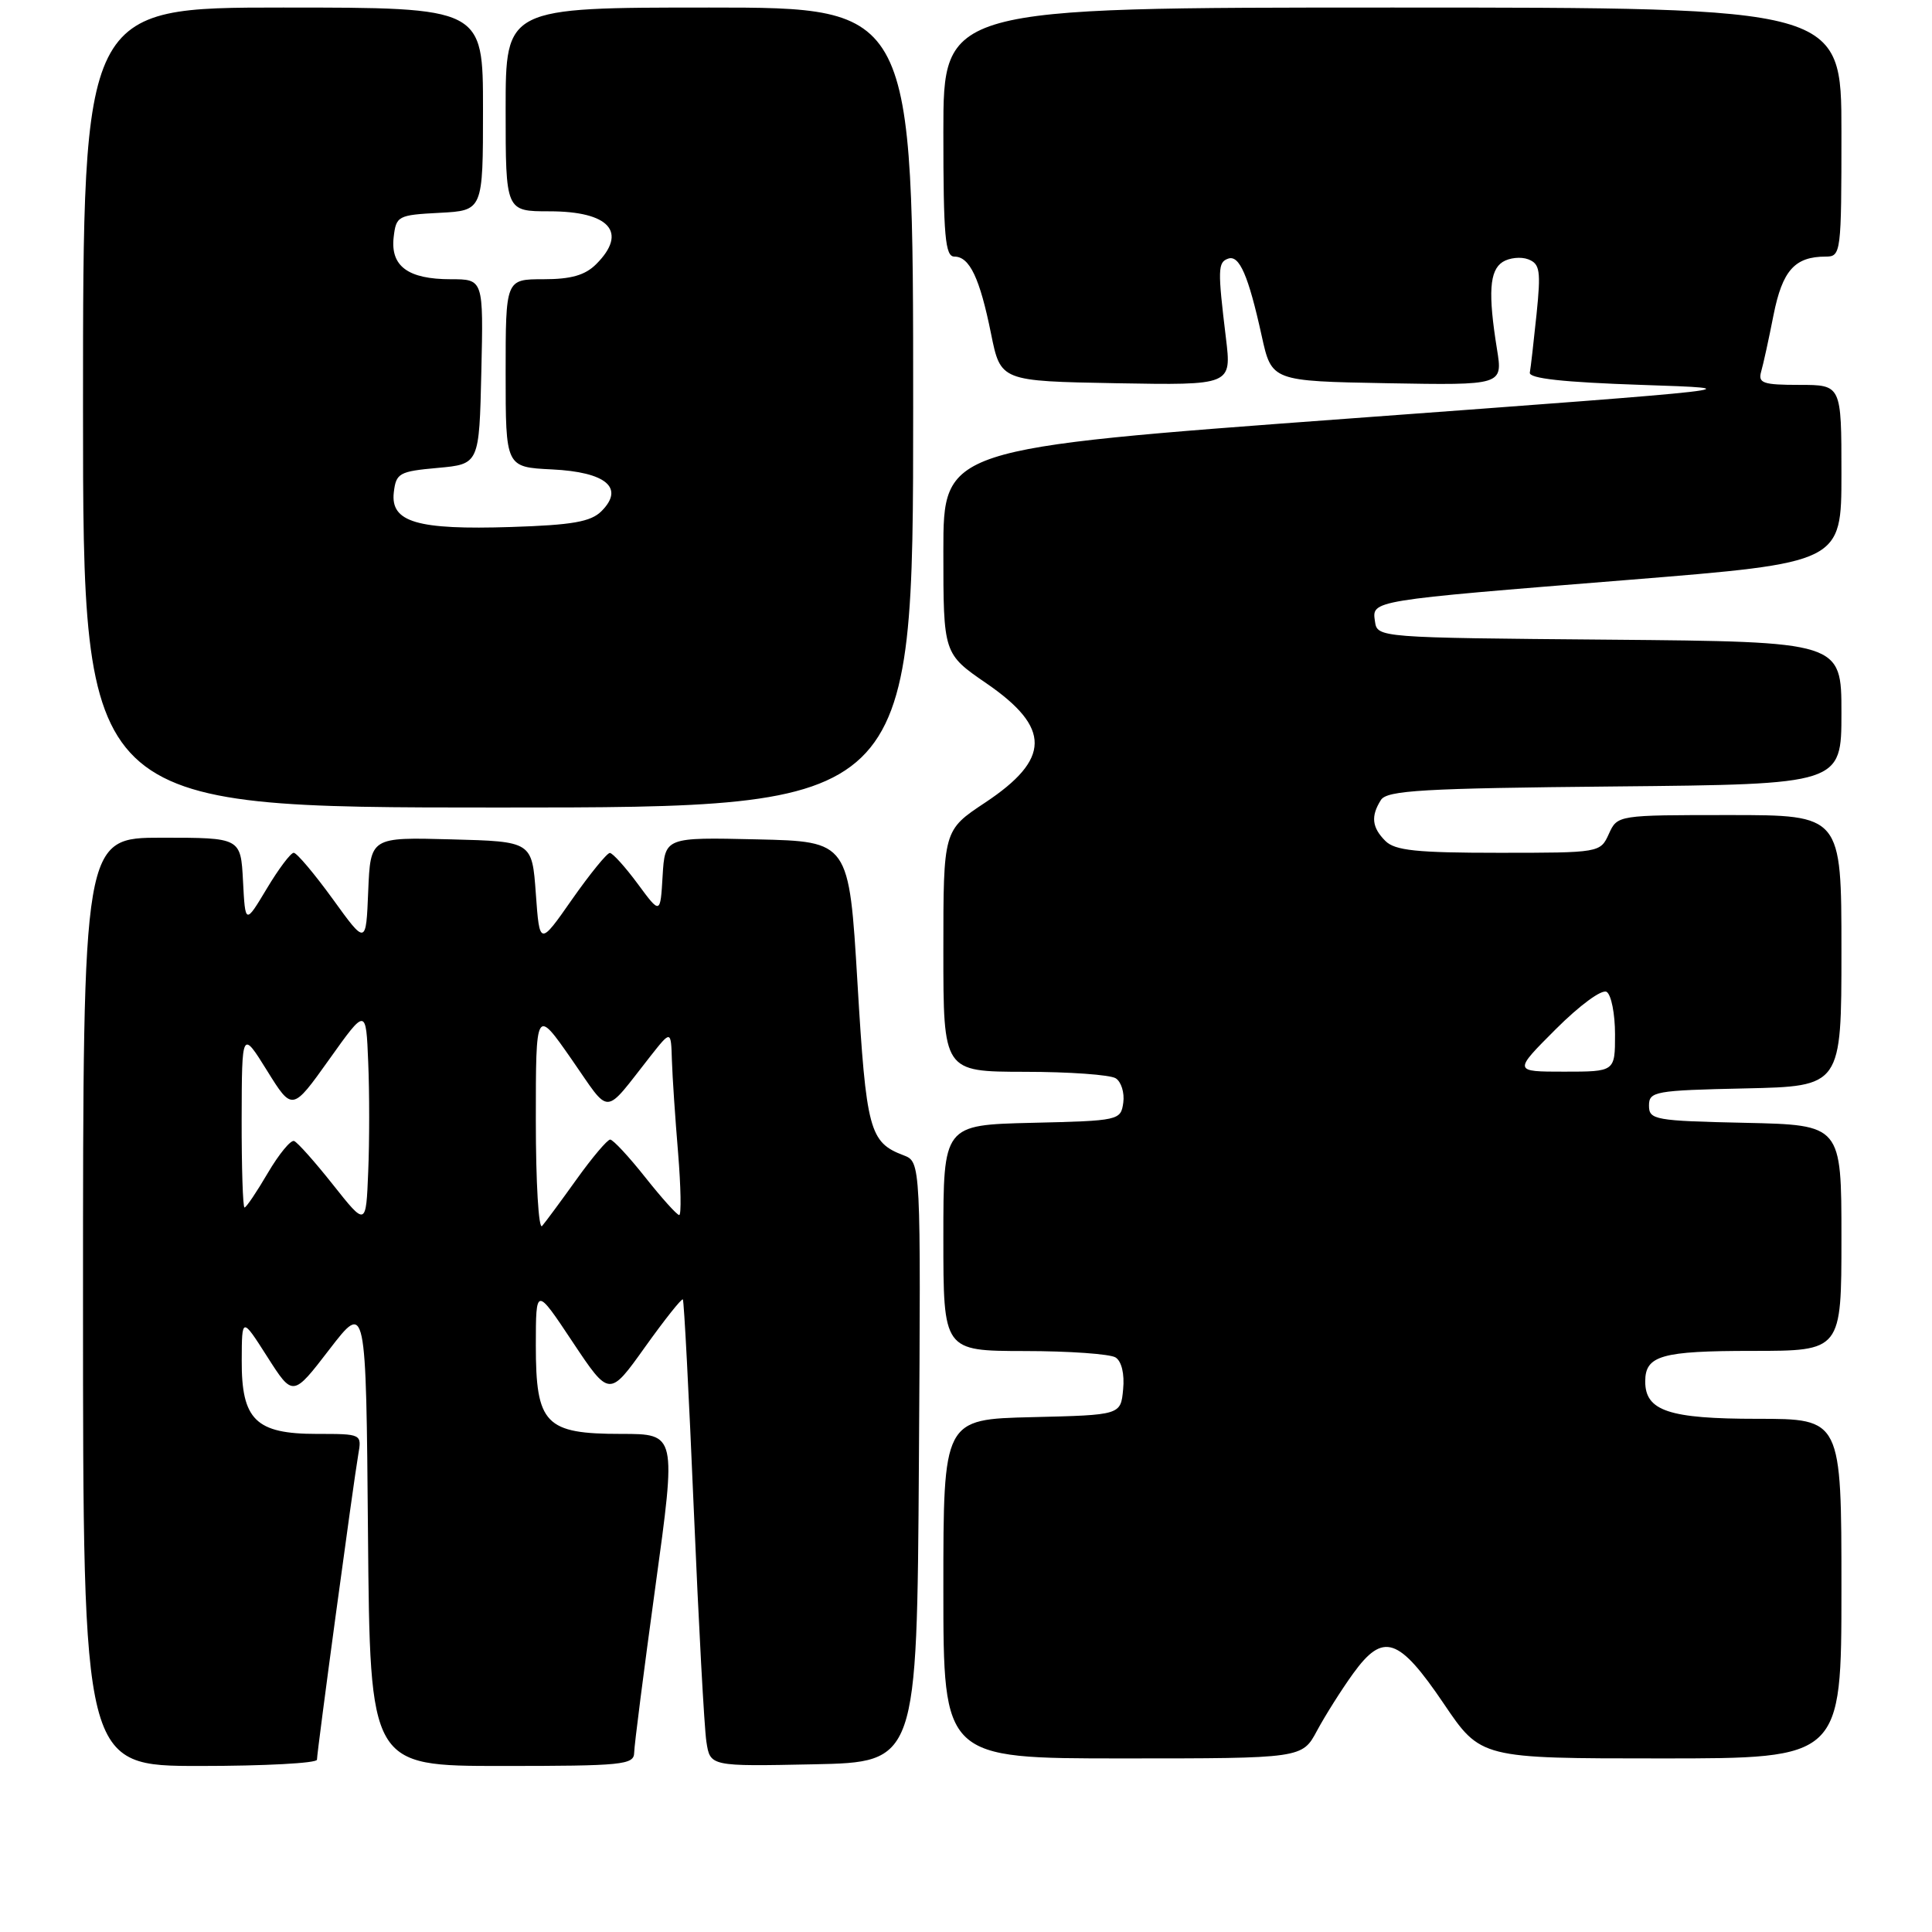 <?xml version="1.0" encoding="UTF-8" standalone="no"?>
<!DOCTYPE svg PUBLIC "-//W3C//DTD SVG 1.1//EN" "http://www.w3.org/Graphics/SVG/1.1/DTD/svg11.dtd" >
<svg xmlns="http://www.w3.org/2000/svg" xmlns:xlink="http://www.w3.org/1999/xlink" version="1.1" viewBox="0 0 256 256">
 <g >
 <path fill="currentColor"
d=" M 42.00 233.17 C 42.00 232.12 46.83 196.42 47.47 192.75 C 47.95 190.00 47.94 190.00 41.97 190.00 C 33.89 190.00 31.99 188.14 32.03 180.25 C 32.05 174.50 32.05 174.50 35.43 179.80 C 38.81 185.10 38.81 185.10 43.65 178.80 C 48.50 172.50 48.50 172.50 48.76 203.25 C 49.03 234.00 49.03 234.00 66.51 234.00 C 82.49 234.00 84.00 233.85 84.03 232.25 C 84.04 231.29 85.31 221.39 86.84 210.25 C 89.63 190.00 89.63 190.00 82.32 190.00 C 72.24 190.00 71.00 188.72 71.00 178.25 C 71.01 170.50 71.01 170.50 75.87 177.81 C 80.74 185.12 80.74 185.12 85.47 178.49 C 88.07 174.85 90.33 172.01 90.48 172.18 C 90.64 172.36 91.29 184.88 91.93 200.00 C 92.57 215.12 93.32 228.98 93.60 230.78 C 94.10 234.06 94.10 234.06 107.80 233.78 C 121.50 233.50 121.50 233.50 121.76 193.73 C 122.02 153.96 122.02 153.96 119.72 153.08 C 115.21 151.37 114.78 149.78 113.62 130.24 C 112.50 111.50 112.50 111.50 100.30 111.22 C 88.11 110.94 88.11 110.94 87.80 116.06 C 87.50 121.18 87.50 121.18 84.50 117.11 C 82.85 114.88 81.19 113.04 80.81 113.02 C 80.44 113.01 78.19 115.77 75.81 119.16 C 71.50 125.33 71.50 125.33 71.00 118.41 C 70.50 111.50 70.50 111.50 59.79 111.22 C 49.09 110.93 49.09 110.93 48.79 118.08 C 48.50 125.23 48.50 125.23 44.08 119.11 C 41.64 115.75 39.32 113.00 38.92 113.00 C 38.52 113.00 36.91 115.14 35.35 117.75 C 32.50 122.50 32.50 122.50 32.20 116.75 C 31.90 111.00 31.90 111.00 21.45 111.00 C 11.00 111.00 11.00 111.00 11.00 172.50 C 11.00 234.00 11.00 234.00 26.50 234.00 C 35.03 234.00 42.00 233.63 42.00 233.17 Z  M 174.52 229.31 C 175.61 227.29 177.76 223.88 179.30 221.75 C 183.29 216.24 185.33 216.92 191.31 225.75 C 196.21 233.00 196.21 233.00 220.11 233.00 C 244.00 233.00 244.00 233.00 244.00 210.50 C 244.00 188.00 244.00 188.00 232.83 188.00 C 221.13 188.00 218.00 186.95 218.00 183.05 C 218.00 179.61 220.15 179.00 232.20 179.00 C 244.00 179.00 244.00 179.00 244.00 164.03 C 244.00 149.06 244.00 149.06 231.25 148.78 C 219.26 148.52 218.50 148.38 218.50 146.50 C 218.50 144.62 219.26 144.48 231.25 144.22 C 244.00 143.94 244.00 143.94 244.00 125.97 C 244.00 108.00 244.00 108.00 229.16 108.00 C 214.32 108.00 214.32 108.00 213.18 110.50 C 212.05 112.99 211.97 113.00 198.59 113.00 C 187.70 113.00 184.84 112.70 183.57 111.43 C 181.78 109.64 181.62 108.15 182.98 106.00 C 183.78 104.73 188.57 104.45 213.96 104.21 C 244.00 103.92 244.00 103.92 244.00 94.47 C 244.00 85.03 244.00 85.03 213.25 84.76 C 182.61 84.50 182.50 84.49 182.19 82.34 C 181.79 79.54 181.40 79.60 215.75 76.84 C 244.00 74.56 244.00 74.56 244.00 62.78 C 244.00 51.00 244.00 51.00 238.43 51.00 C 233.61 51.00 232.93 50.77 233.36 49.25 C 233.64 48.29 234.38 44.91 235.00 41.75 C 236.18 35.83 237.81 34.00 241.93 34.00 C 243.94 34.00 244.00 33.51 244.00 17.50 C 244.00 1.00 244.00 1.00 184.50 1.00 C 125.00 1.00 125.00 1.00 125.00 17.50 C 125.00 31.32 125.24 34.00 126.46 34.00 C 128.48 34.00 129.83 36.85 131.32 44.23 C 132.59 50.50 132.59 50.50 147.90 50.78 C 163.20 51.05 163.20 51.05 162.44 44.78 C 161.34 35.71 161.36 34.75 162.74 34.27 C 164.22 33.75 165.42 36.50 167.18 44.50 C 168.50 50.50 168.50 50.50 183.82 50.78 C 199.13 51.05 199.13 51.05 198.36 46.28 C 197.16 38.84 197.36 35.84 199.11 34.71 C 200.00 34.15 201.53 33.99 202.50 34.36 C 204.05 34.96 204.19 35.87 203.60 41.64 C 203.22 45.27 202.83 48.75 202.71 49.37 C 202.56 50.15 207.13 50.65 217.50 51.00 C 232.49 51.50 232.48 51.50 178.75 55.46 C 125.00 59.42 125.00 59.42 125.00 73.03 C 125.00 86.63 125.00 86.63 130.74 90.57 C 139.28 96.45 139.23 100.58 130.52 106.36 C 125.00 110.02 125.00 110.02 125.00 126.01 C 125.00 142.00 125.00 142.00 135.75 142.02 C 141.66 142.02 147.10 142.41 147.84 142.88 C 148.57 143.34 149.02 144.80 148.84 146.11 C 148.51 148.46 148.28 148.51 136.75 148.78 C 125.00 149.06 125.00 149.06 125.00 164.03 C 125.00 179.00 125.00 179.00 135.75 179.02 C 141.66 179.02 147.10 179.41 147.82 179.87 C 148.62 180.38 149.02 182.06 148.82 184.10 C 148.50 187.50 148.50 187.50 136.75 187.78 C 125.00 188.06 125.00 188.06 125.00 210.53 C 125.00 233.00 125.00 233.00 148.77 233.00 C 172.55 233.00 172.55 233.00 174.52 229.31 Z  M 121.00 54.00 C 121.00 1.00 121.00 1.00 94.00 1.00 C 67.00 1.00 67.00 1.00 67.00 14.50 C 67.00 28.00 67.00 28.00 72.80 28.00 C 80.77 28.00 83.23 30.77 79.00 35.00 C 77.53 36.47 75.67 37.00 72.00 37.00 C 67.00 37.00 67.00 37.00 67.00 49.45 C 67.00 61.90 67.00 61.90 73.15 62.20 C 80.31 62.55 82.79 64.64 79.70 67.73 C 78.29 69.14 75.86 69.57 67.72 69.83 C 55.26 70.23 51.73 69.19 52.18 65.25 C 52.48 62.69 52.89 62.46 58.00 62.00 C 63.50 61.50 63.50 61.50 63.78 49.25 C 64.06 37.00 64.06 37.00 59.72 37.00 C 54.08 37.00 51.73 35.28 52.16 31.45 C 52.49 28.61 52.71 28.49 58.25 28.20 C 64.00 27.90 64.00 27.90 64.00 14.45 C 64.00 1.00 64.00 1.00 37.50 1.00 C 11.00 1.00 11.00 1.00 11.00 54.00 C 11.00 107.00 11.00 107.00 66.00 107.00 C 121.00 107.00 121.00 107.00 121.00 54.00 Z  M 71.00 148.48 C 71.00 133.56 71.00 133.56 75.73 140.35 C 81.01 147.93 79.86 147.98 86.20 139.93 C 88.91 136.50 88.91 136.50 89.03 140.50 C 89.10 142.70 89.47 148.21 89.85 152.75 C 90.22 157.29 90.29 161.00 90.00 161.00 C 89.70 161.00 87.68 158.75 85.50 156.00 C 83.32 153.25 81.23 151.00 80.85 151.00 C 80.48 151.00 78.48 153.36 76.41 156.25 C 74.34 159.14 72.28 161.93 71.83 162.45 C 71.37 162.97 71.00 156.69 71.00 148.48 Z  M 44.14 157.00 C 41.74 153.97 39.42 151.36 38.97 151.19 C 38.52 151.02 36.95 152.94 35.48 155.44 C 34.01 157.95 32.63 160.00 32.40 160.00 C 32.18 160.00 32.01 154.71 32.02 148.25 C 32.05 136.50 32.05 136.50 35.39 141.87 C 38.73 147.24 38.73 147.24 43.62 140.38 C 48.50 133.53 48.50 133.53 48.79 140.76 C 48.96 144.74 48.96 151.26 48.79 155.25 C 48.50 162.50 48.50 162.50 44.14 157.00 Z  M 206.15 136.37 C 209.32 133.20 212.26 131.04 212.89 131.43 C 213.50 131.81 214.00 134.34 214.00 137.06 C 214.00 142.00 214.00 142.00 207.26 142.00 C 200.52 142.00 200.52 142.00 206.15 136.37 Z "/>
</g>
</svg>